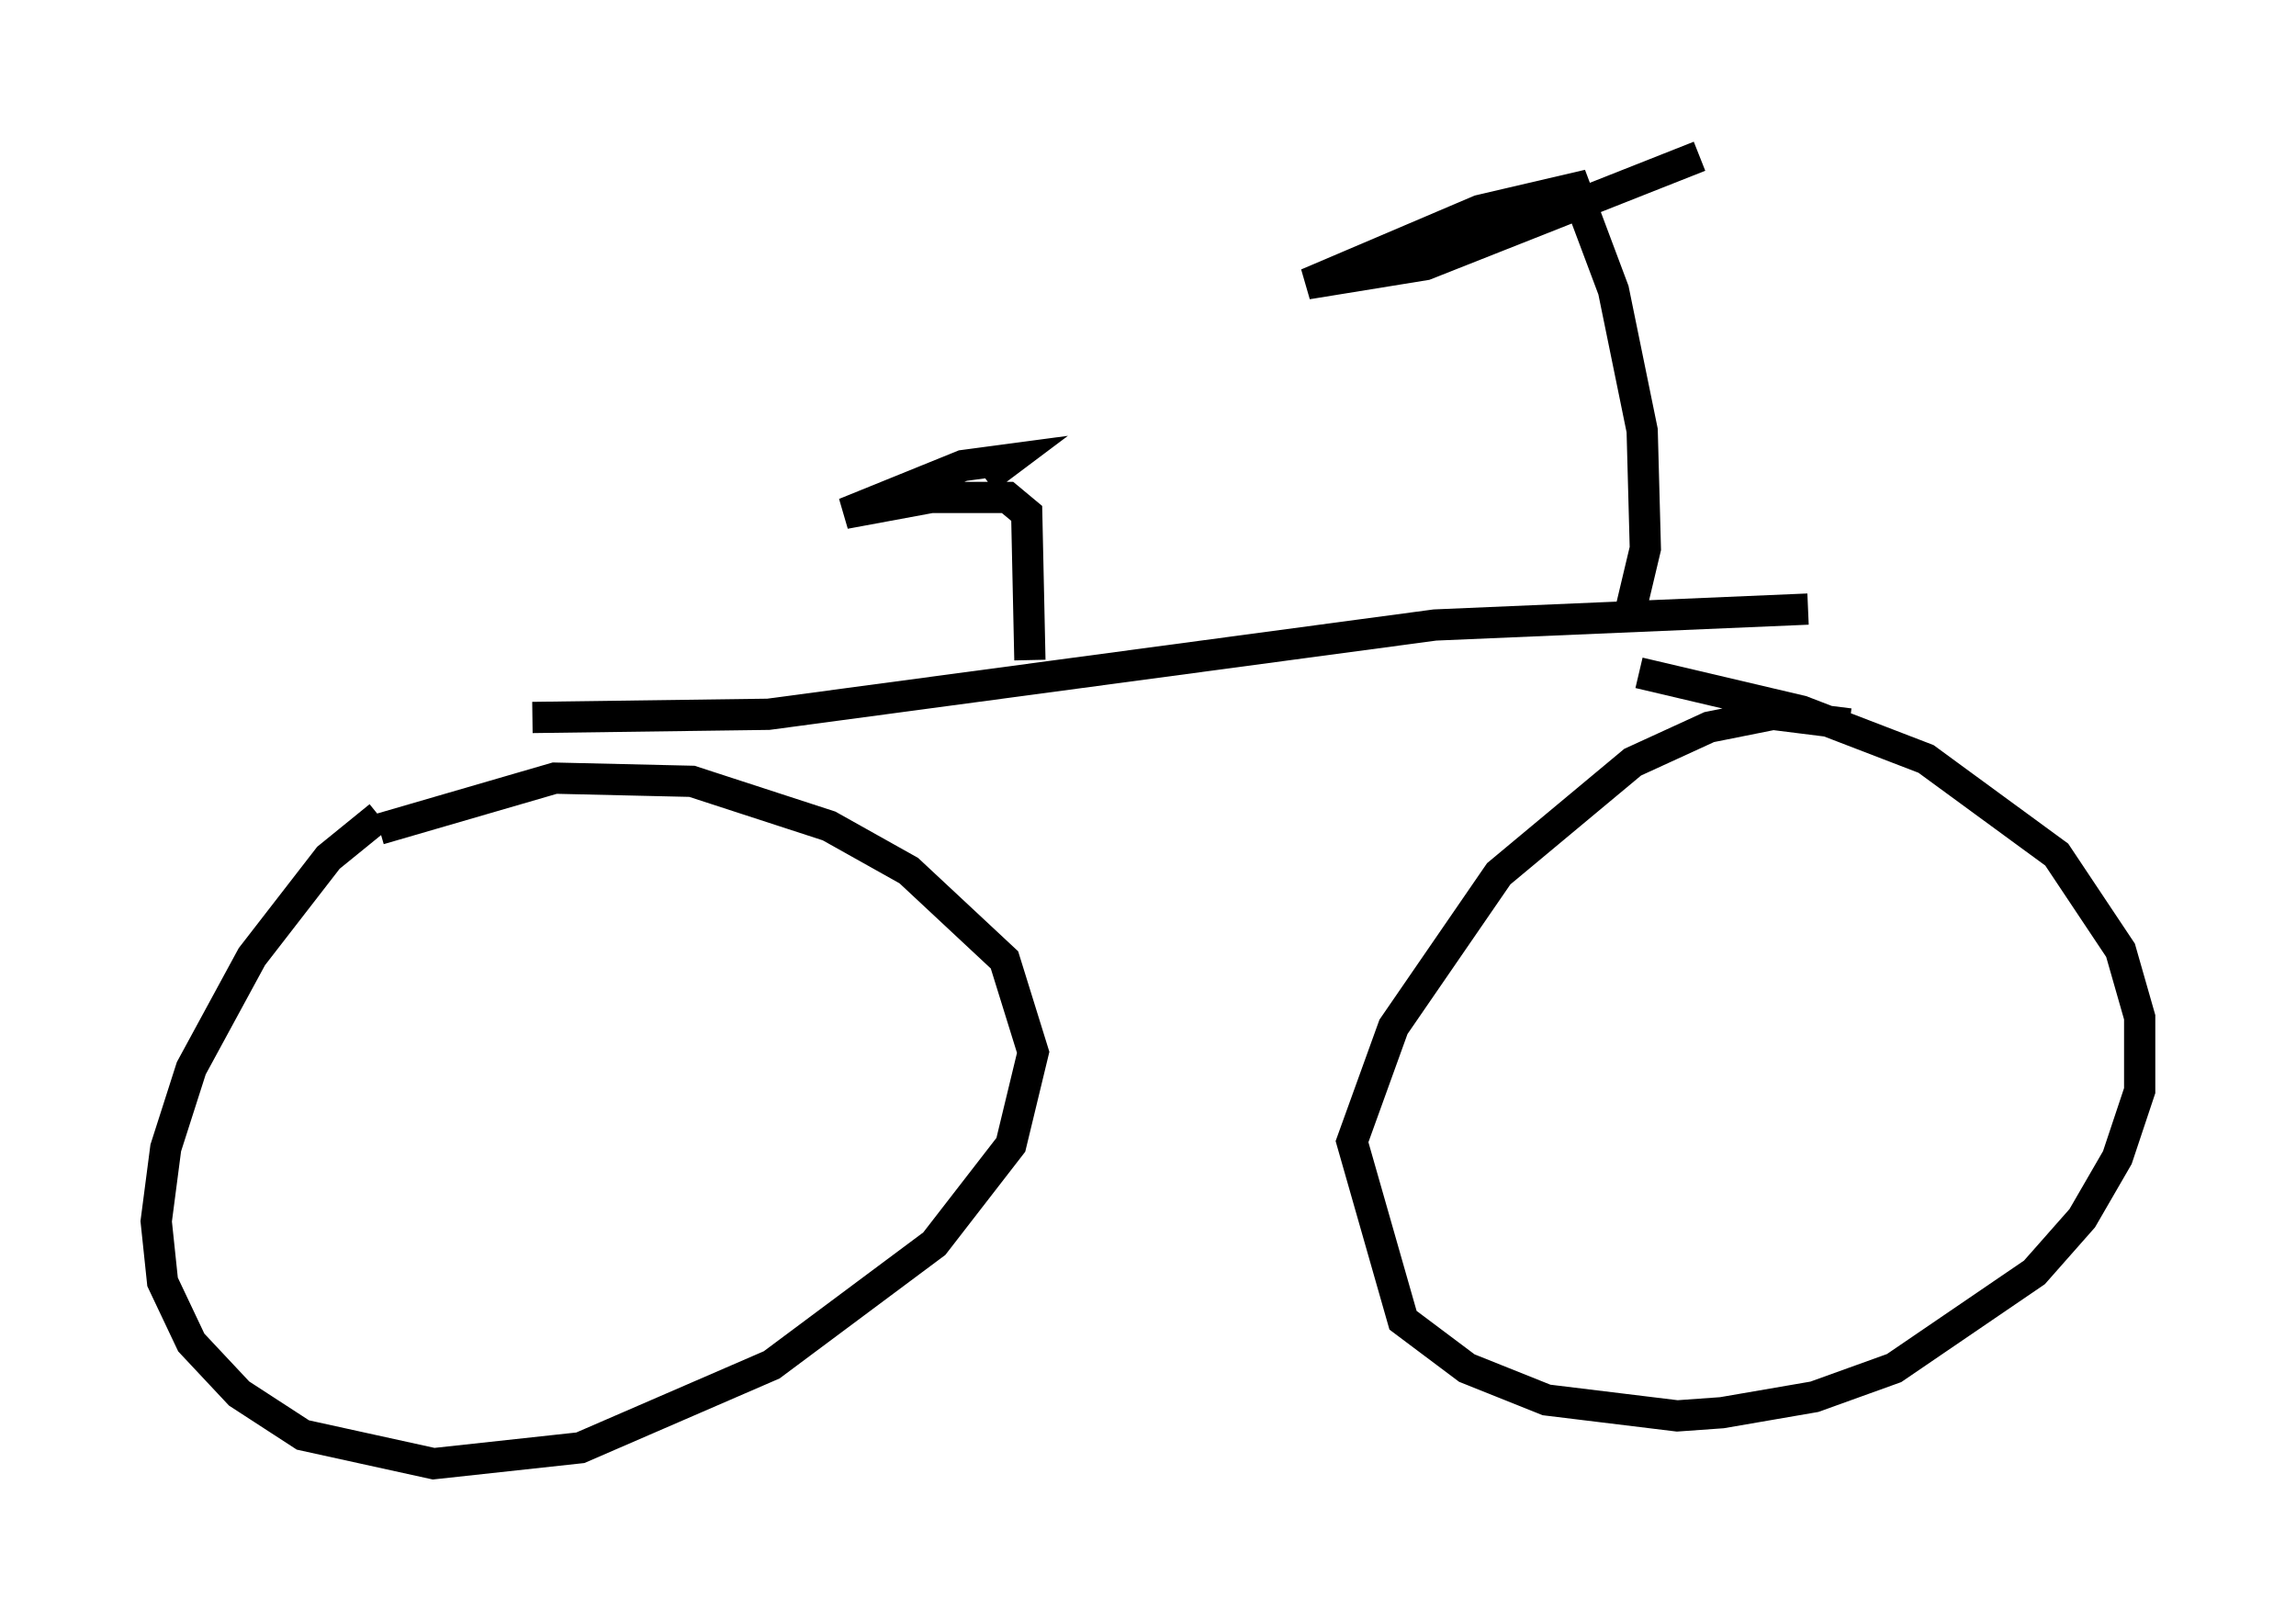 <?xml version="1.0" encoding="utf-8" ?>
<svg baseProfile="full" height="51.855" version="1.1" width="73.497" xmlns="http://www.w3.org/2000/svg" xmlns:ev="http://www.w3.org/2001/xml-events" xmlns:xlink="http://www.w3.org/1999/xlink"><defs /><rect fill="white" height="51.855" width="73.497" x="0" y="0" /><path d="M14.392, 25.417 m-2.246, 0.715 l-1.633, 1.327 -2.45, 3.165 l-1.94, 3.573 -0.817, 2.552 l-0.306, 2.348 0.204, 1.94 l0.919, 1.94 1.531, 1.633 l2.042, 1.327 4.185, 0.919 l4.696, -0.51 6.125, -2.654 l5.206, -3.879 2.45, -3.165 l0.715, -2.96 -0.919, -2.96 l-3.063, -2.858 -2.552, -1.429 l-4.39, -1.429 -4.39, -0.102 l-5.615, 1.633 m47.061, -3.369 l-2.45, -0.306 -2.042, 0.408 l-2.45, 1.123 -4.288, 3.573 l-3.369, 4.9 -1.327, 3.675 l1.633, 5.717 2.042, 1.531 l2.552, 1.021 4.185, 0.51 l1.429, -0.102 2.96, -0.51 l2.552, -0.919 4.492, -3.063 l1.531, -1.735 1.123, -1.94 l0.715, -2.144 0.0, -2.348 l-0.613, -2.144 -2.042, -3.063 l-4.185, -3.063 -3.981, -1.531 l-5.206, -1.225 m-35.423, 1.429 l7.554, -0.102 21.336, -2.858 l11.944, -0.51 m-24.909, 1.633 l-0.102, -4.696 -0.613, -0.51 l-2.45, 0.0 -2.756, 0.51 l3.777, -1.531 1.531, -0.204 l-0.817, 0.613 m20.621, 4.39 l0.51, -2.144 -0.102, -3.777 l-0.919, -4.492 -1.225, -3.267 l-3.063, 0.715 -5.513, 2.348 l3.777, -0.613 8.779, -3.471 " fill="none" stroke="black" stroke-width="1" /></svg>